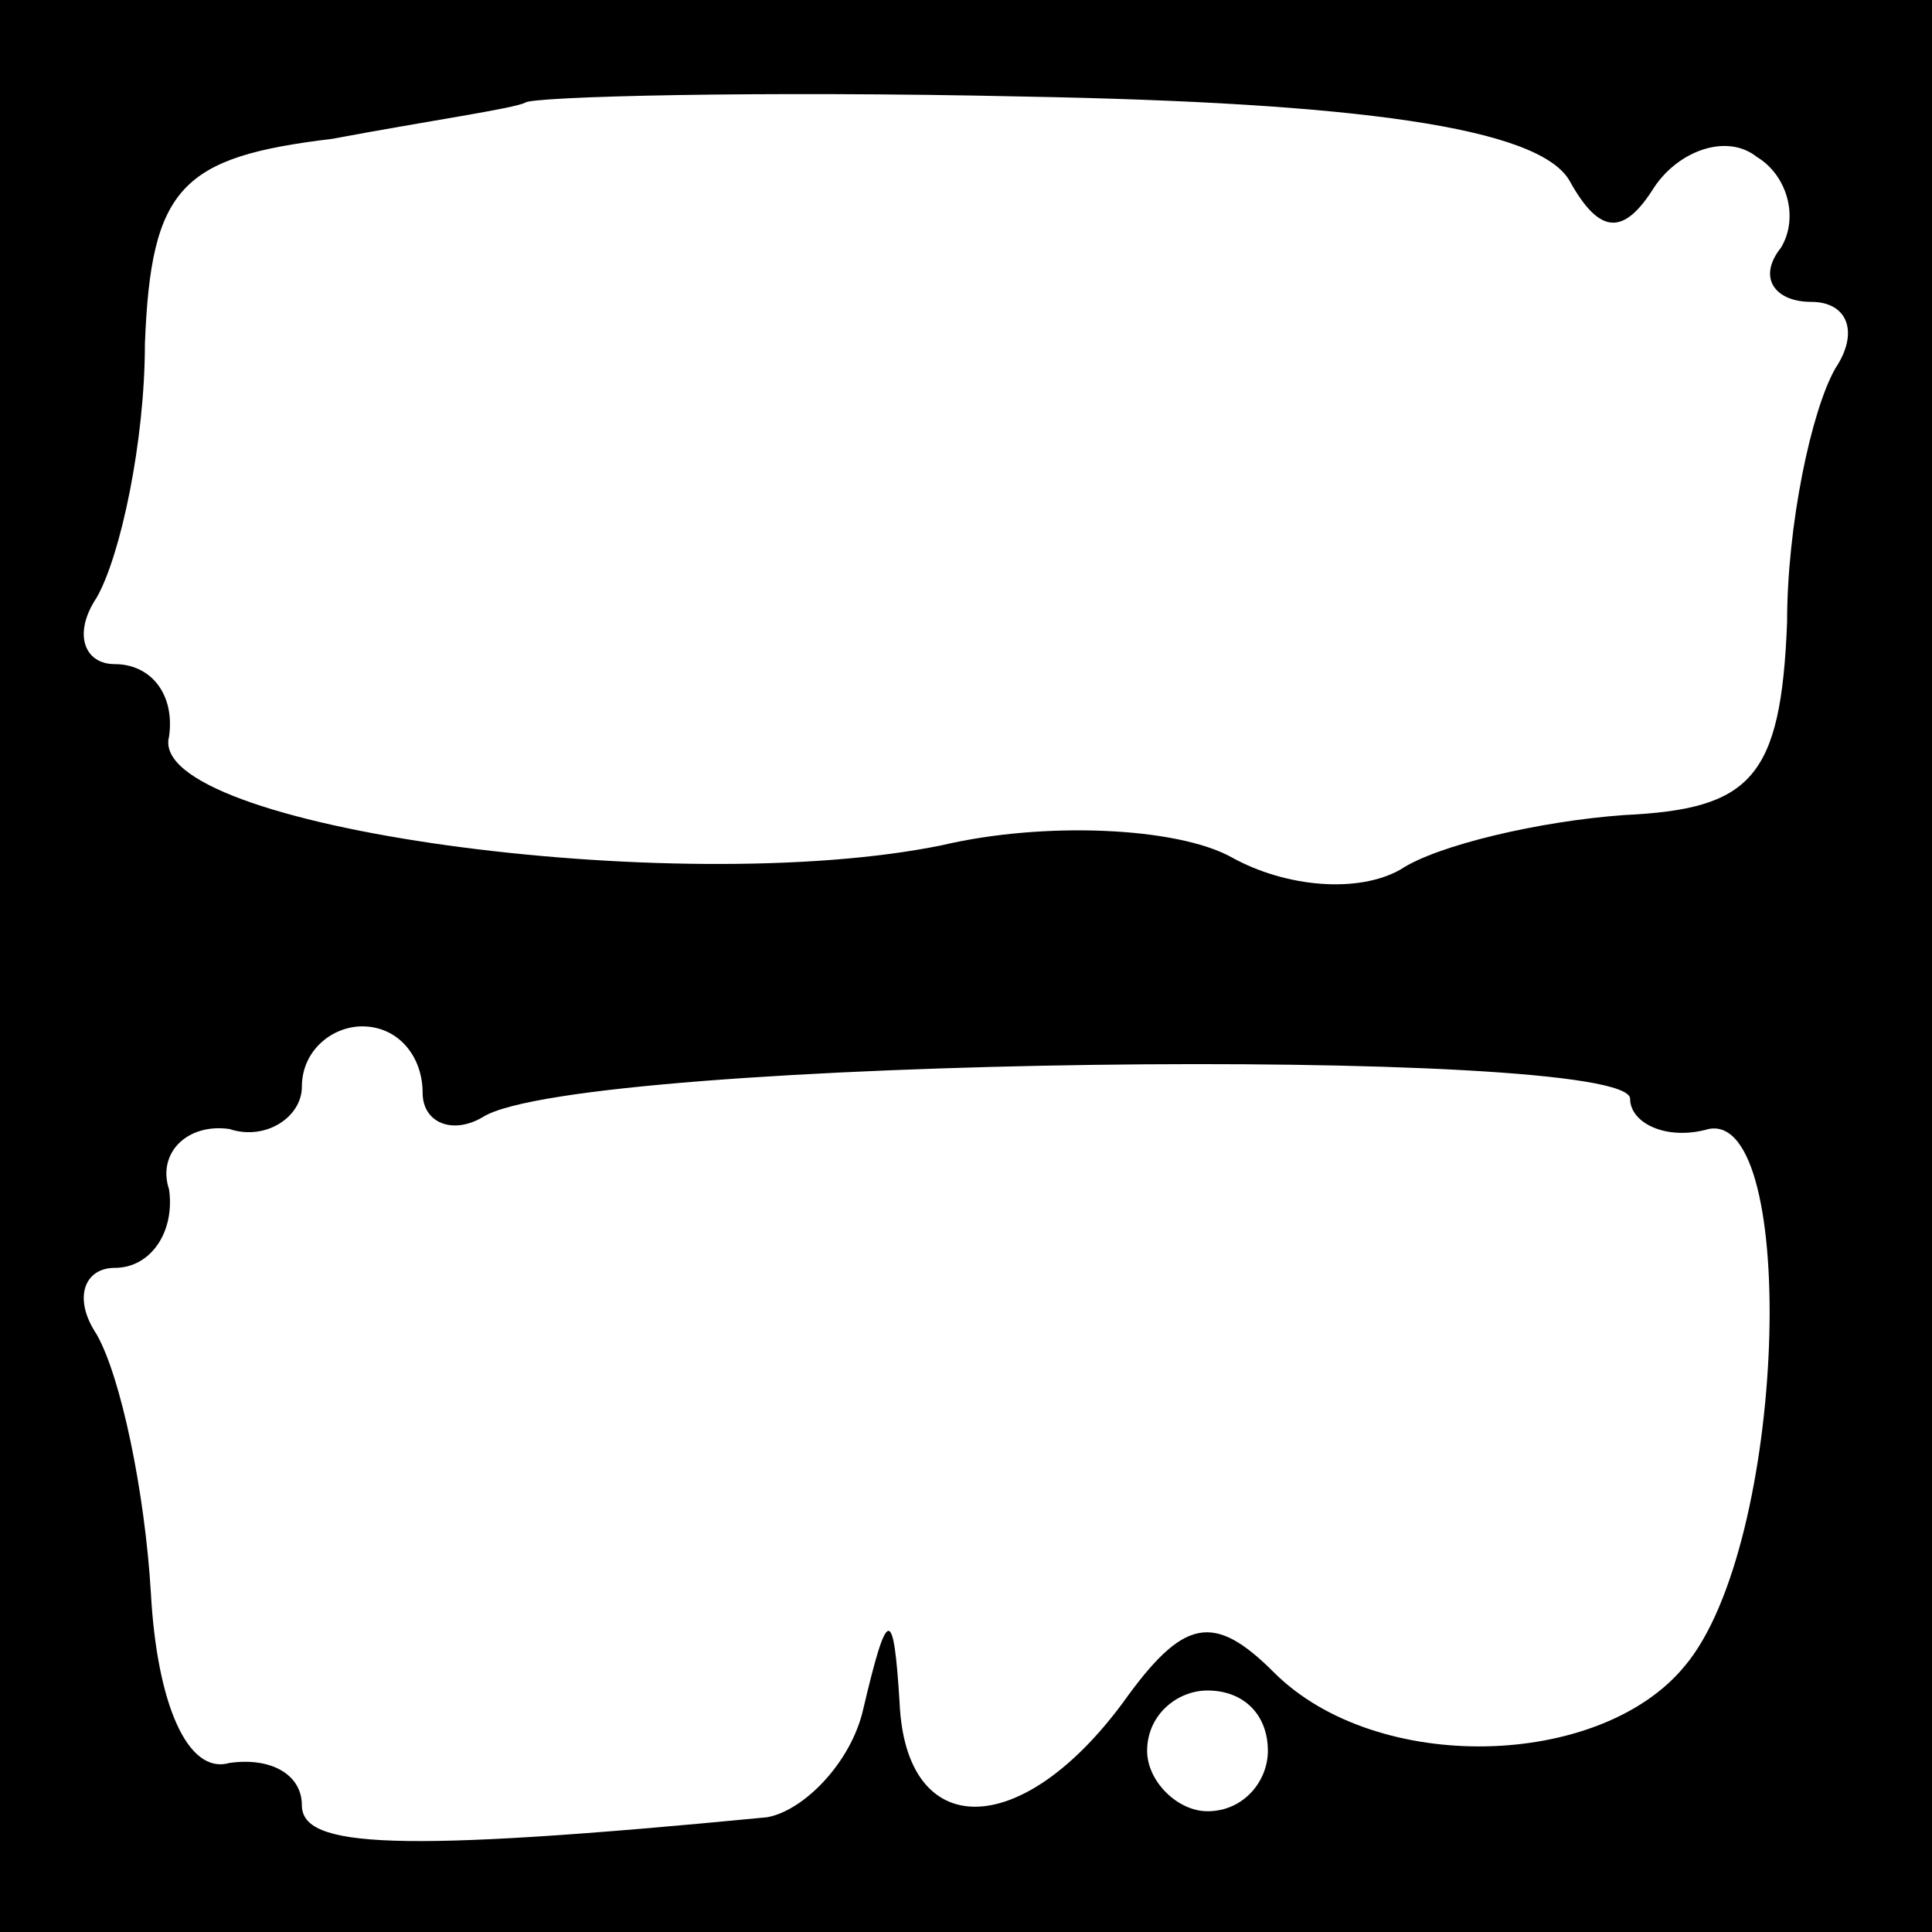 <?xml version="1.0" standalone="no"?>
<!DOCTYPE svg PUBLIC "-//W3C//DTD SVG 20010904//EN"
 "http://www.w3.org/TR/2001/REC-SVG-20010904/DTD/svg10.dtd">
<svg version="1.0" xmlns="http://www.w3.org/2000/svg"
 width="32pt" height="32pt" viewBox="0 0 32 32"
 preserveAspectRatio="xMidYMid meet">
<rect x="0" y="0" width="32" height="32" fill="#808080" stroke="none"/>
<g transform="translate(0,32) scale(0.1,-0.1)"
fill="#000000" stroke="none">
<path fill="#000000" stroke="none" d="M0 160 l0 -160 160 0 160 0 0 160 0
160 -160 0 -160 0 0 -160z"/>
<path fill="#ffffff" stroke="none" d="M260 290 c5 -9 9 -9 14 -1 4 6 12 9 17
5 5 -3 7 -10 4 -15 -4 -5 -1 -9 5 -9 6 0 8 -5 4 -11 -4 -7 -8 -26 -8 -42 -1
-26 -6 -31 -27 -32 -14 -1 -31 -5 -37 -9 -7 -4 -19 -3 -28 2 -9 5 -31 6 -48 2
-44 -9 -132 3 -128 18 1 7 -3 12 -9 12 -5 0 -7 5 -3 11 4 7 8 26 8 42 1 26 6
31 31 34 16 3 30 5 32 6 1 1 38 2 83 1 54 -1 85 -5 90 -14z"/>
<path fill="#ffffff" stroke="none" d="M70 139 c0 -5 5 -7 10 -4 16 10 190 12
190 3 0 -4 6 -7 13 -5 15 3 13 -69 -4 -89 -14 -17 -51 -18 -68 -1 -10 10 -15
9 -25 -5 -17 -23 -36 -23 -37 0 -1 16 -2 16 -6 -1 -2 -9 -10 -17 -16 -18 -62
-6 -77 -5 -77 2 0 5 -5 8 -12 7 -7 -2 -12 10 -13 28 -1 17 -5 36 -9 43 -4 6
-2 11 3 11 6 0 10 6 9 13 -2 6 3 11 10 10 6 -2 12 2 12 7 0 6 5 10 10 10 6 0
10 -5 10 -11z"/>
<path fill="#ffffff" stroke="none" d="M210 30 c0 -5 -4 -10 -10 -10 -5 0 -10
5 -10 10 0 6 5 10 10 10 6 0 10 -4 10 -10z"/>
</g>
</svg>
